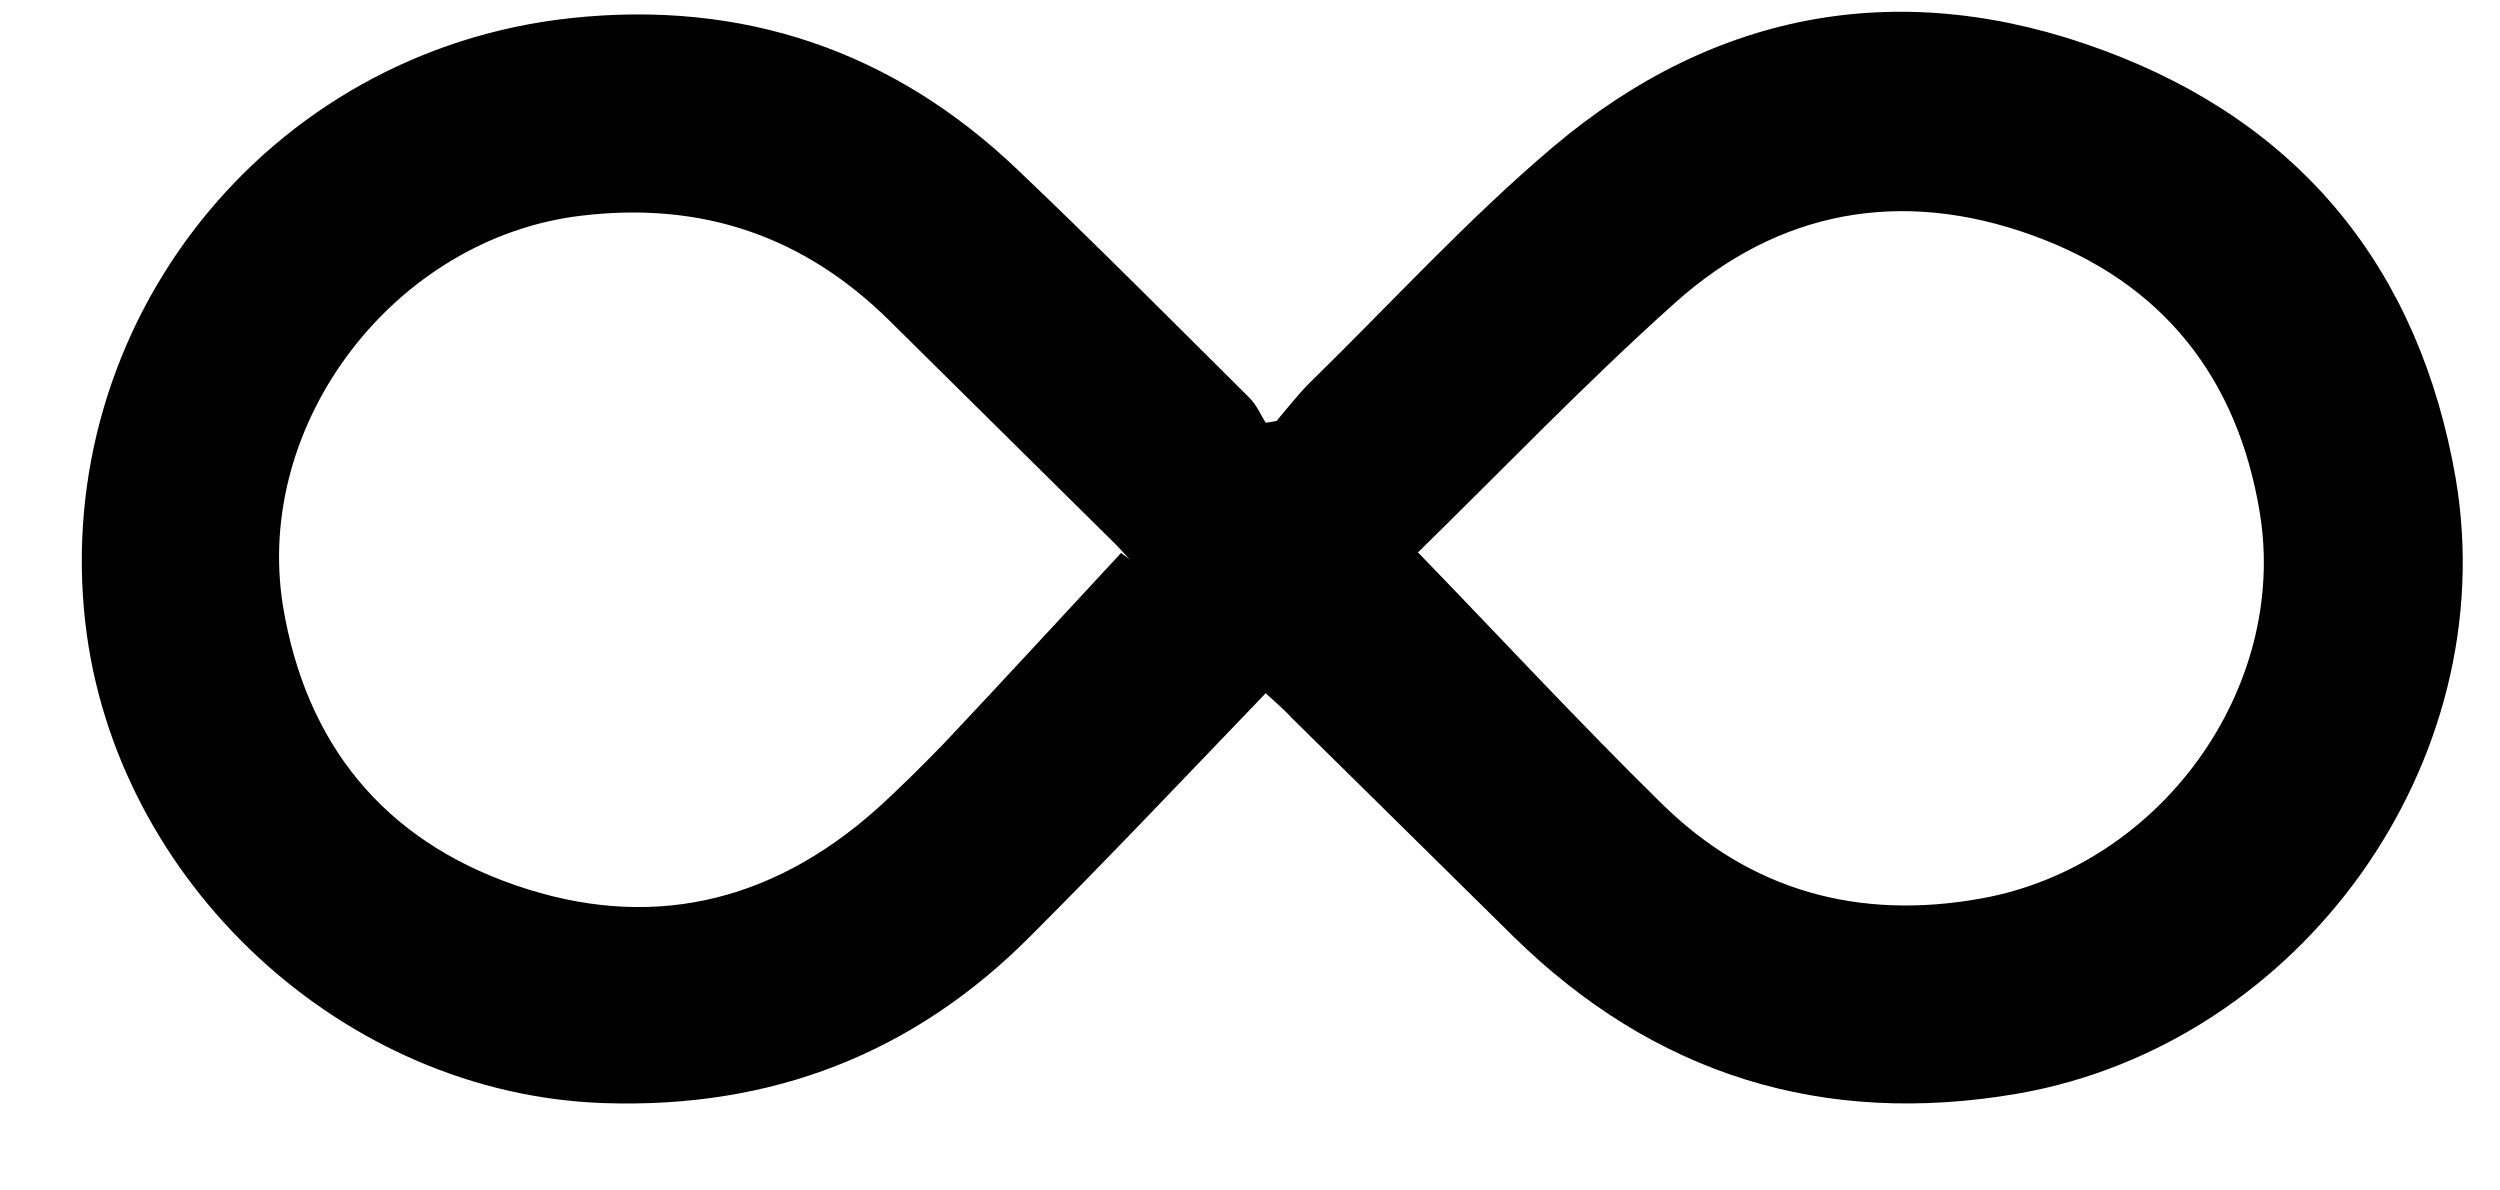 <svg width="21" height="10" viewBox="0 0 21 10" fill="none" xmlns="http://www.w3.org/2000/svg">
<path d="M10.632 5.823C9.969 6.513 9.327 7.192 8.664 7.855C7.677 8.852 6.478 9.314 5.072 9.266C2.876 9.192 0.966 7.404 0.717 5.234C0.43 2.725 2.234 0.428 4.796 0.152C6.234 -0.002 7.497 0.422 8.547 1.425C9.205 2.051 9.847 2.698 10.494 3.34C10.553 3.398 10.59 3.483 10.632 3.552C10.664 3.547 10.691 3.542 10.723 3.536C10.813 3.43 10.903 3.314 11.004 3.213C11.683 2.55 12.325 1.844 13.046 1.234C14.415 0.077 15.996 -0.199 17.667 0.422C19.333 1.038 20.325 2.268 20.628 4.019C21.031 6.401 19.328 8.773 16.946 9.187C15.312 9.468 13.895 9.027 12.712 7.866C12.091 7.255 11.471 6.64 10.85 6.03C10.802 5.977 10.749 5.929 10.632 5.823ZM11.911 4.64C12.595 5.346 13.258 6.062 13.954 6.746C14.701 7.484 15.614 7.733 16.643 7.547C18.145 7.277 19.222 5.786 18.983 4.311C18.797 3.17 18.161 2.369 17.073 1.977C15.975 1.579 14.94 1.764 14.07 2.544C13.317 3.218 12.611 3.956 11.911 4.64ZM9.417 4.645C9.444 4.666 9.47 4.682 9.492 4.704C9.455 4.661 9.417 4.619 9.375 4.576C8.744 3.95 8.107 3.324 7.476 2.698C6.754 1.982 5.895 1.69 4.881 1.812C3.322 1.998 2.128 3.547 2.377 5.091C2.568 6.247 3.221 7.054 4.33 7.436C5.449 7.823 6.468 7.59 7.354 6.805C7.55 6.629 7.741 6.438 7.927 6.247C8.431 5.712 8.924 5.176 9.417 4.645Z" fill="black"/>
</svg>
